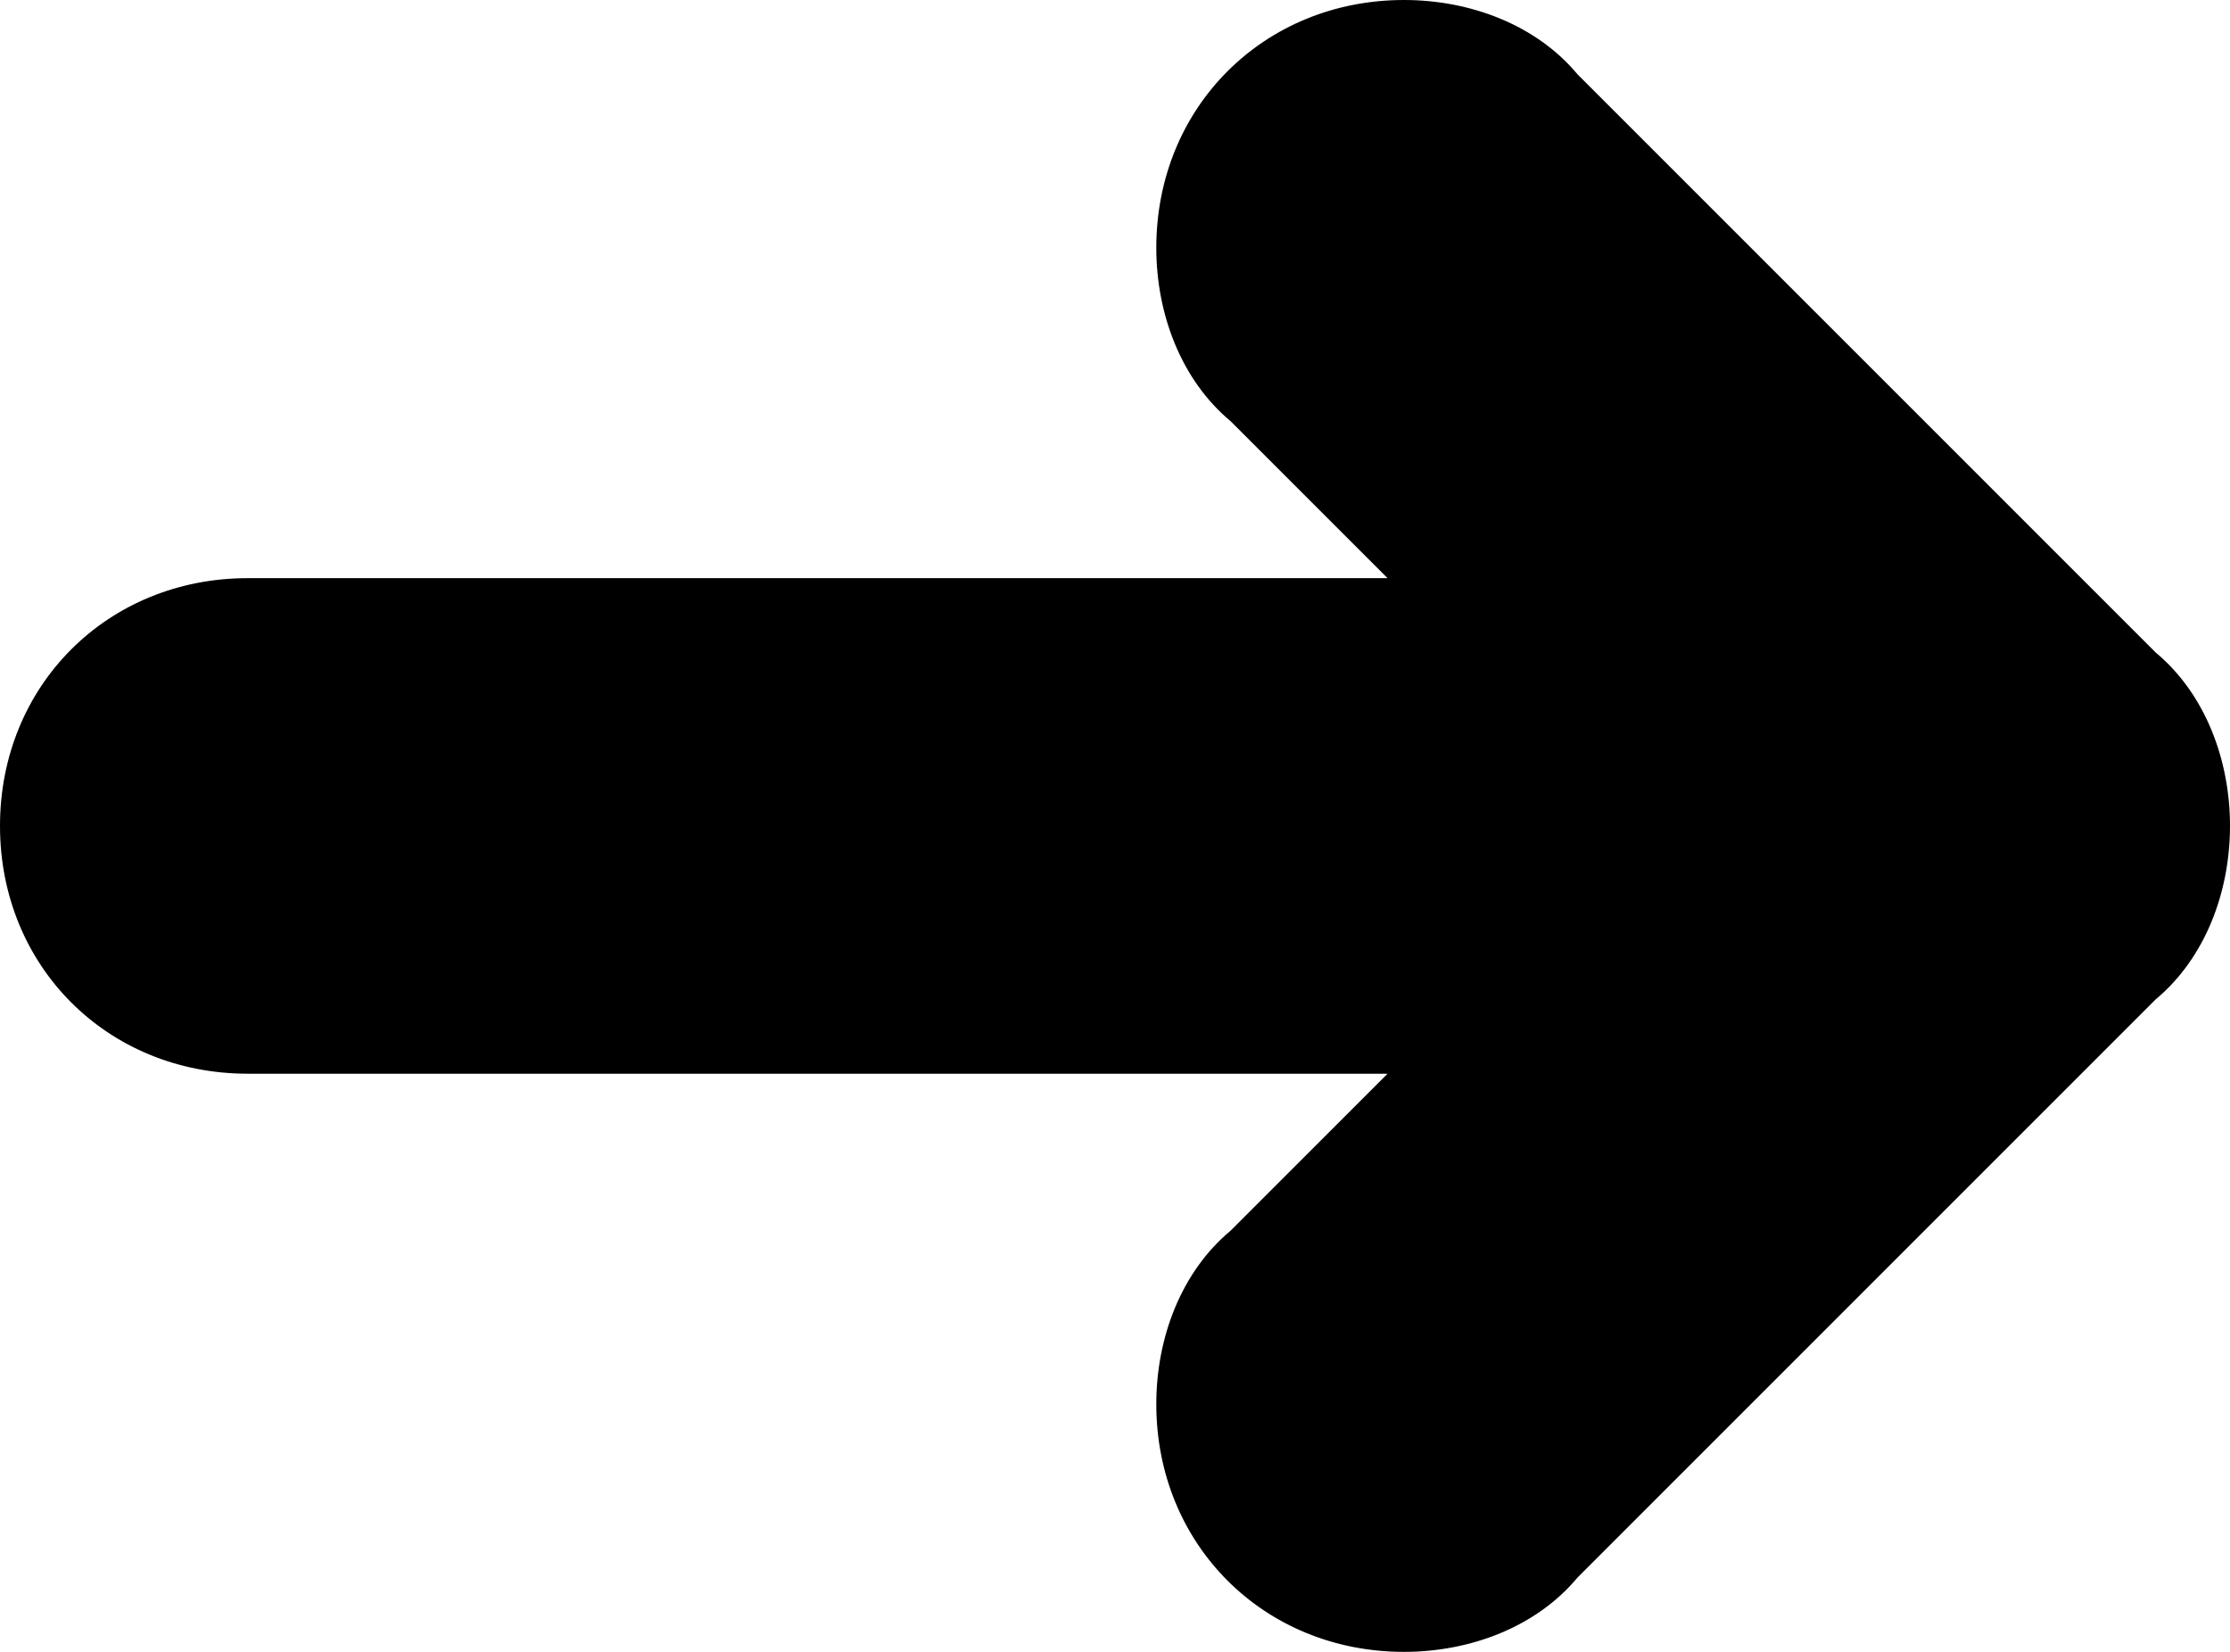 <svg xmlns="http://www.w3.org/2000/svg" viewBox="0 0 27 20">
<path d="M17,0c0.8,0,1.6,0.3,2.1,0.9l7,7C26.7,8.4,27,9.2,27,10c0,0.8-0.3,1.6-0.9,2.1
	l-7,7C18.6,19.7,17.8,20,17,20c-1.7,0-3-1.3-3-3c0-0.8,0.3-1.6,0.9-2.1l1.9-1.9H3c-1.7,0-3-1.3-3-3s1.3-3,3-3h13.8l-1.9-1.9
	C14.3,4.6,14,3.8,14,3C14,1.3,15.3,0,17,0z"/>
</svg>
